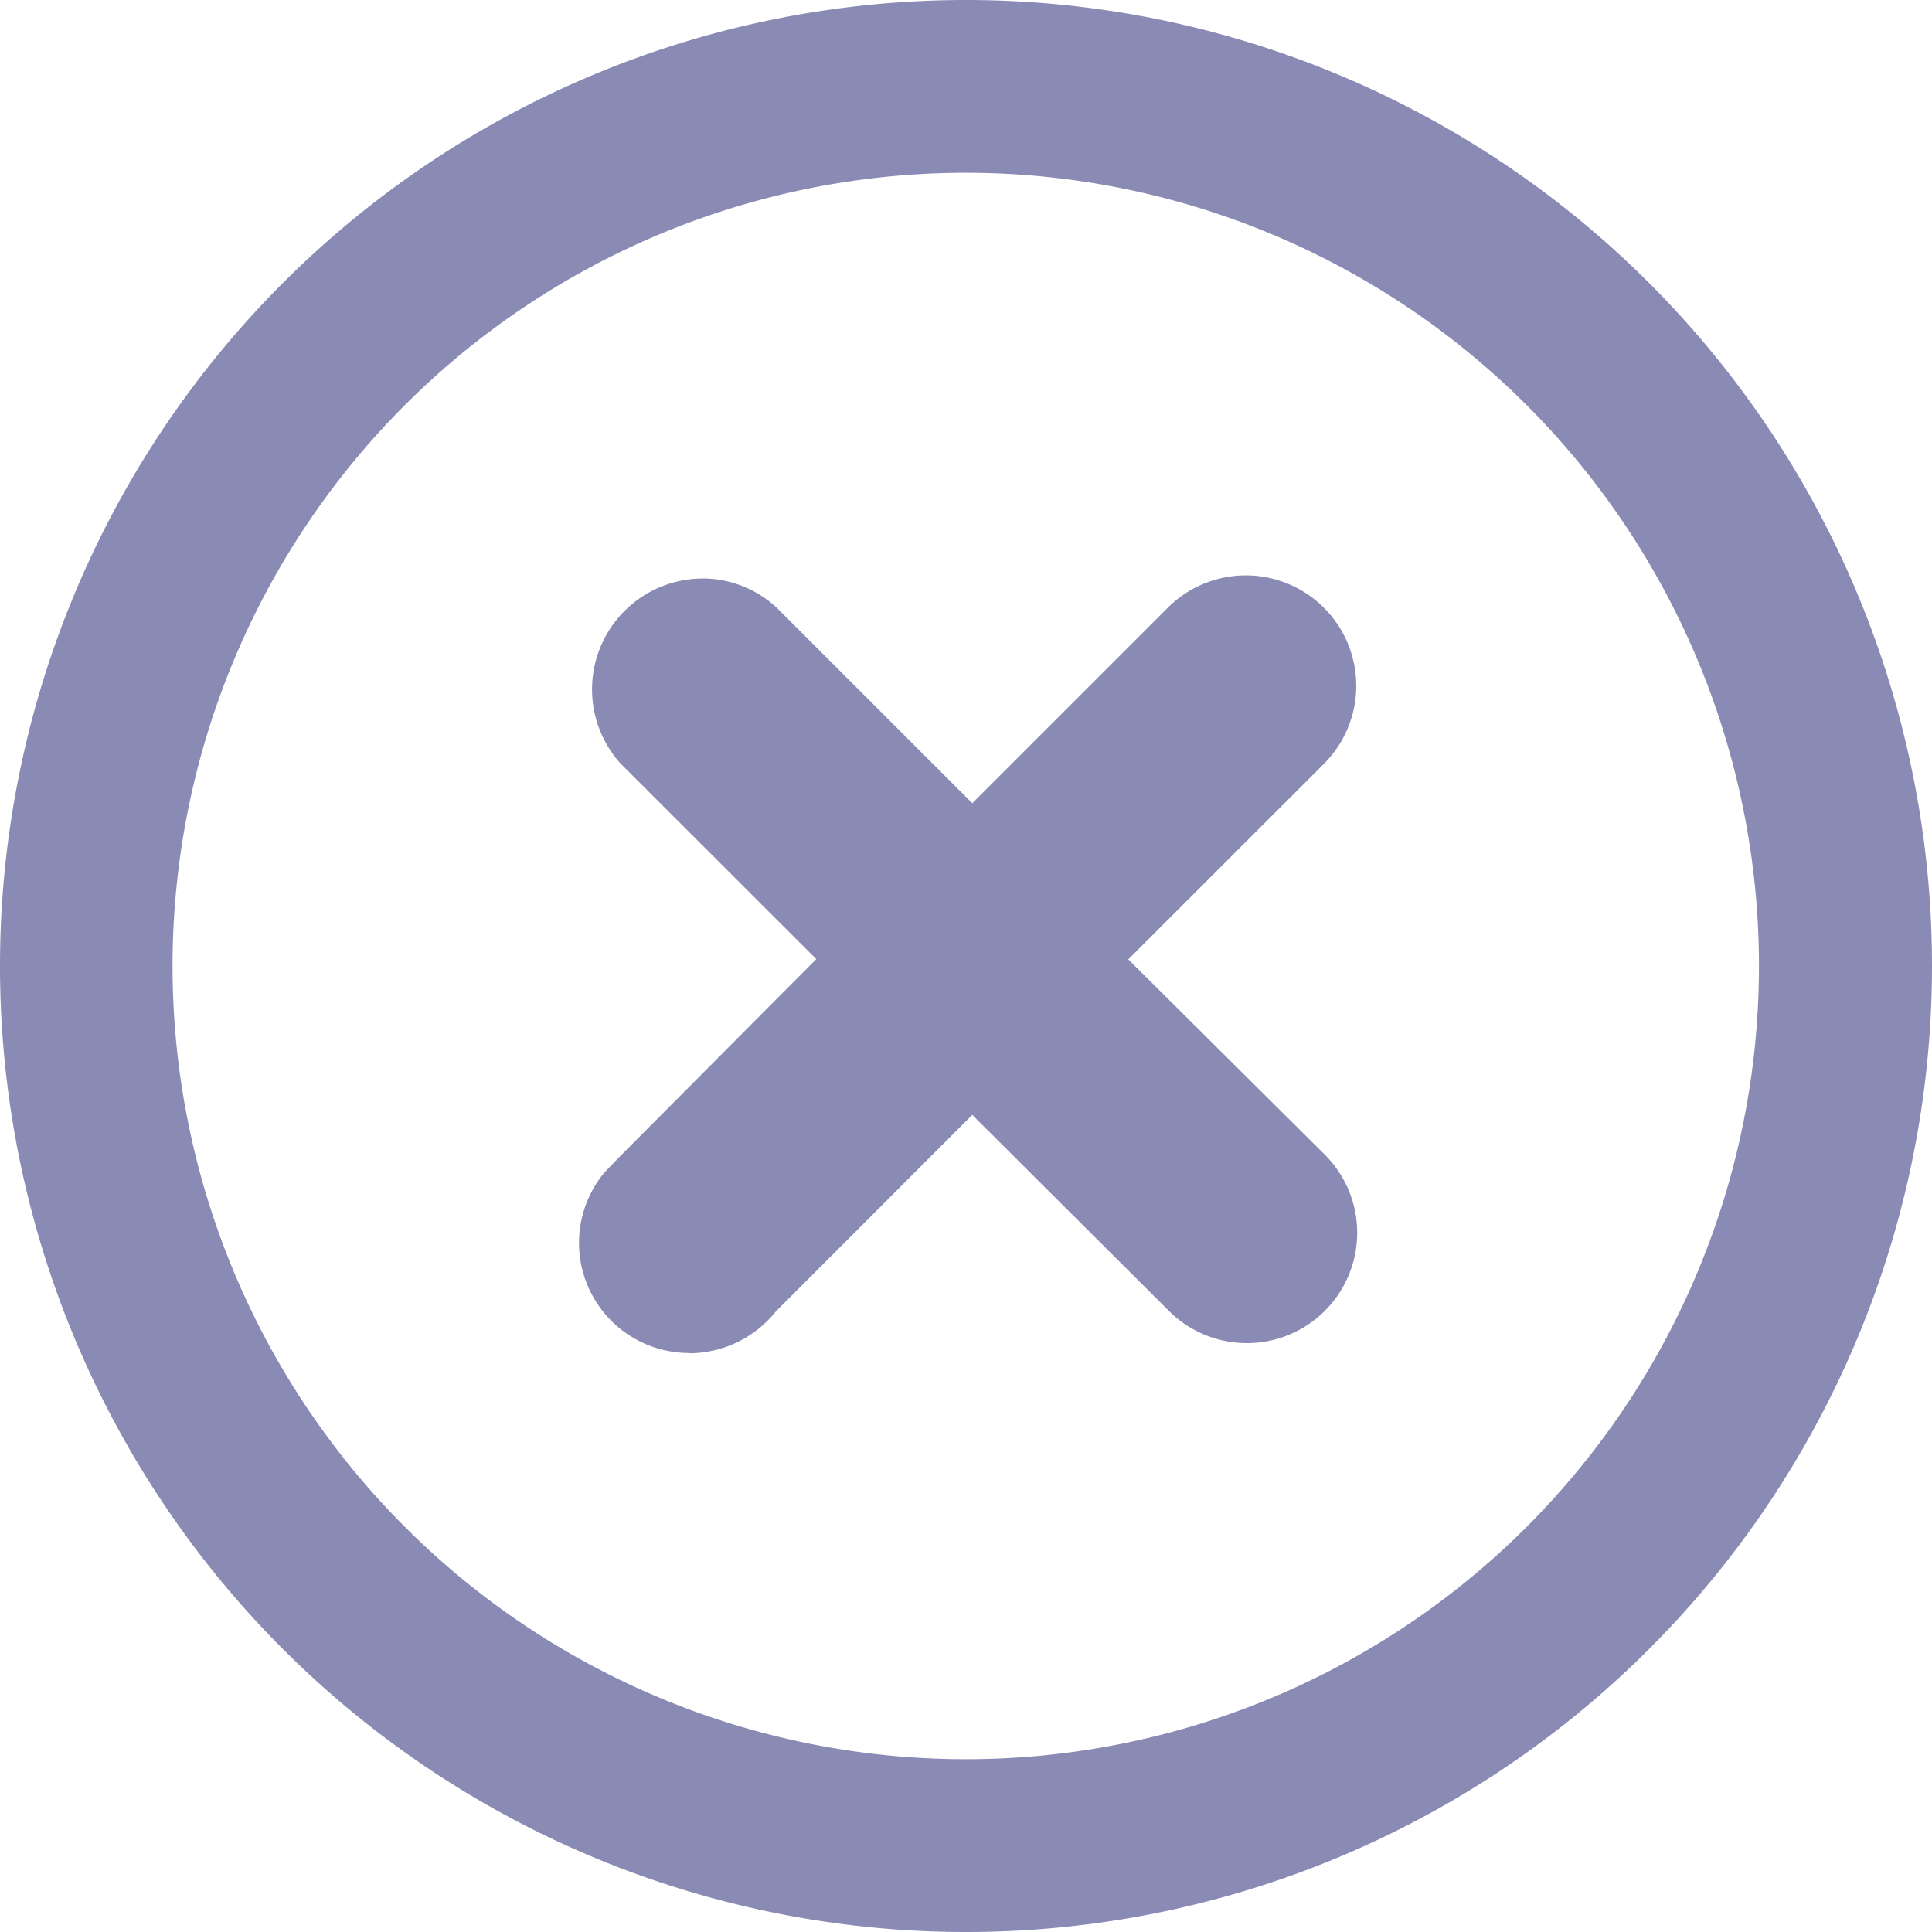 <svg id="delete" xmlns="http://www.w3.org/2000/svg" xmlns:xlink="http://www.w3.org/1999/xlink" width="16" height="15.999" viewBox="0 0 16 15.999">
  <defs>
    <clipPath id="clip-path">
      <rect id="Rectangle_1719" data-name="Rectangle 1719" width="16" height="15.999" fill="none"/>
    </clipPath>
  </defs>
  <g id="Group_15990" data-name="Group 15990" clip-path="url(#clip-path)">
    <path id="Path_61099" data-name="Path 61099" d="M8,16a8,8,0,1,1,8-8,8,8,0,0,1-8,8M8,1.431A6.569,6.569,0,1,0,14.567,8,6.569,6.569,0,0,0,8,1.431" fill="#8A8BB5"/>
    <path id="Path_61100" data-name="Path 61100" d="M5.644,11.145a.912.912,0,0,1-.694-1.5l.13-.134L6.7,7.883,5.076,6.26a.918.918,0,0,1,.677-1.529h.032a.906.906,0,0,1,.591.245L7.992,6.592,9.615,4.969A.914.914,0,1,1,10.9,6.27L9.284,7.885,10.909,9.5a.914.914,0,1,1-1.3,1.285L7.992,9.173,6.366,10.8a.922.922,0,0,1-.716.347Z" transform="translate(0.06 0.06)" fill="#8A8BB5"/>
  </g>
</svg>
